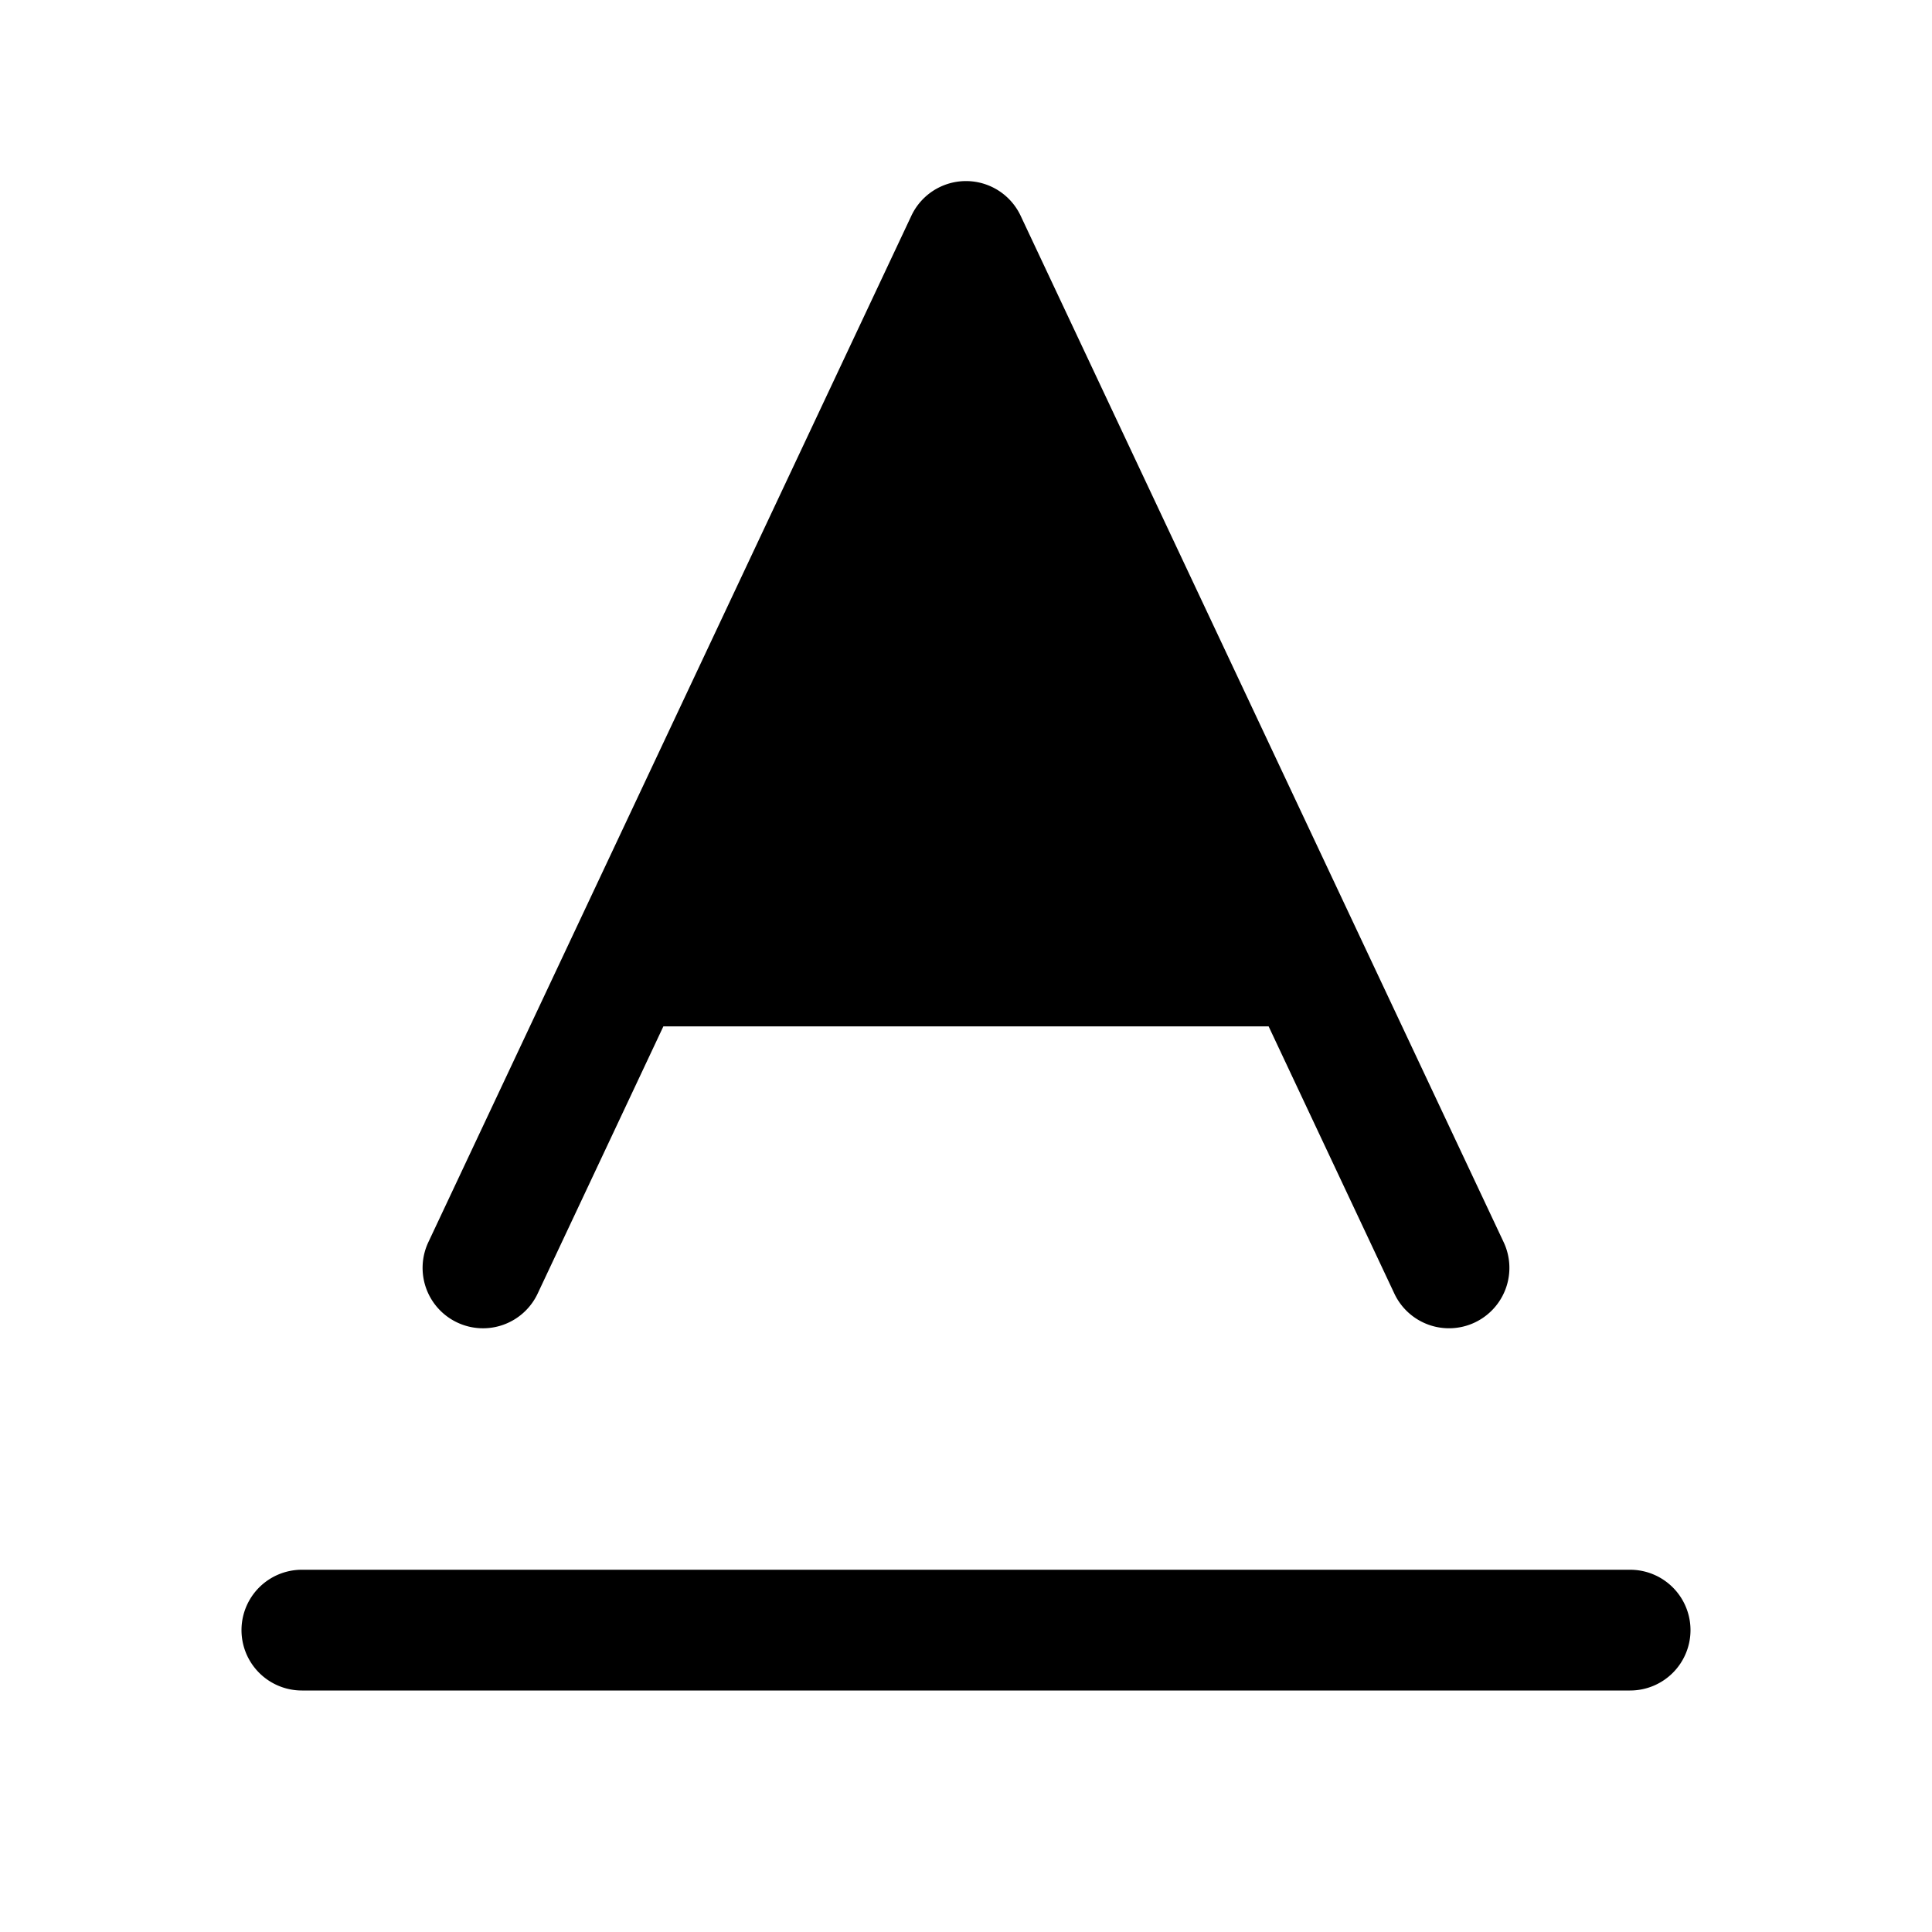 <svg xmlns="http://www.w3.org/2000/svg" width="24" height="24" viewBox="0 0 256 256">
    <path d="M173.18,128H82.82L128,32Z" class="pr-icon-duotone-secondary"/>
    <path d="M60.59,175.24a8,8,0,0,0,10.65-3.83L87.9,136h80.2l16.66,35.41a8,8,0,1,0,14.48-6.82l-64-136a8,8,0,0,0-14.48,0l-64,136A8,8,0,0,0,60.59,175.24ZM128,50.79,160.57,120H95.43ZM224,216a8,8,0,0,1-8,8H40a8,8,0,0,1,0-16H216A8,8,0,0,1,224,216Z"/>
</svg>
